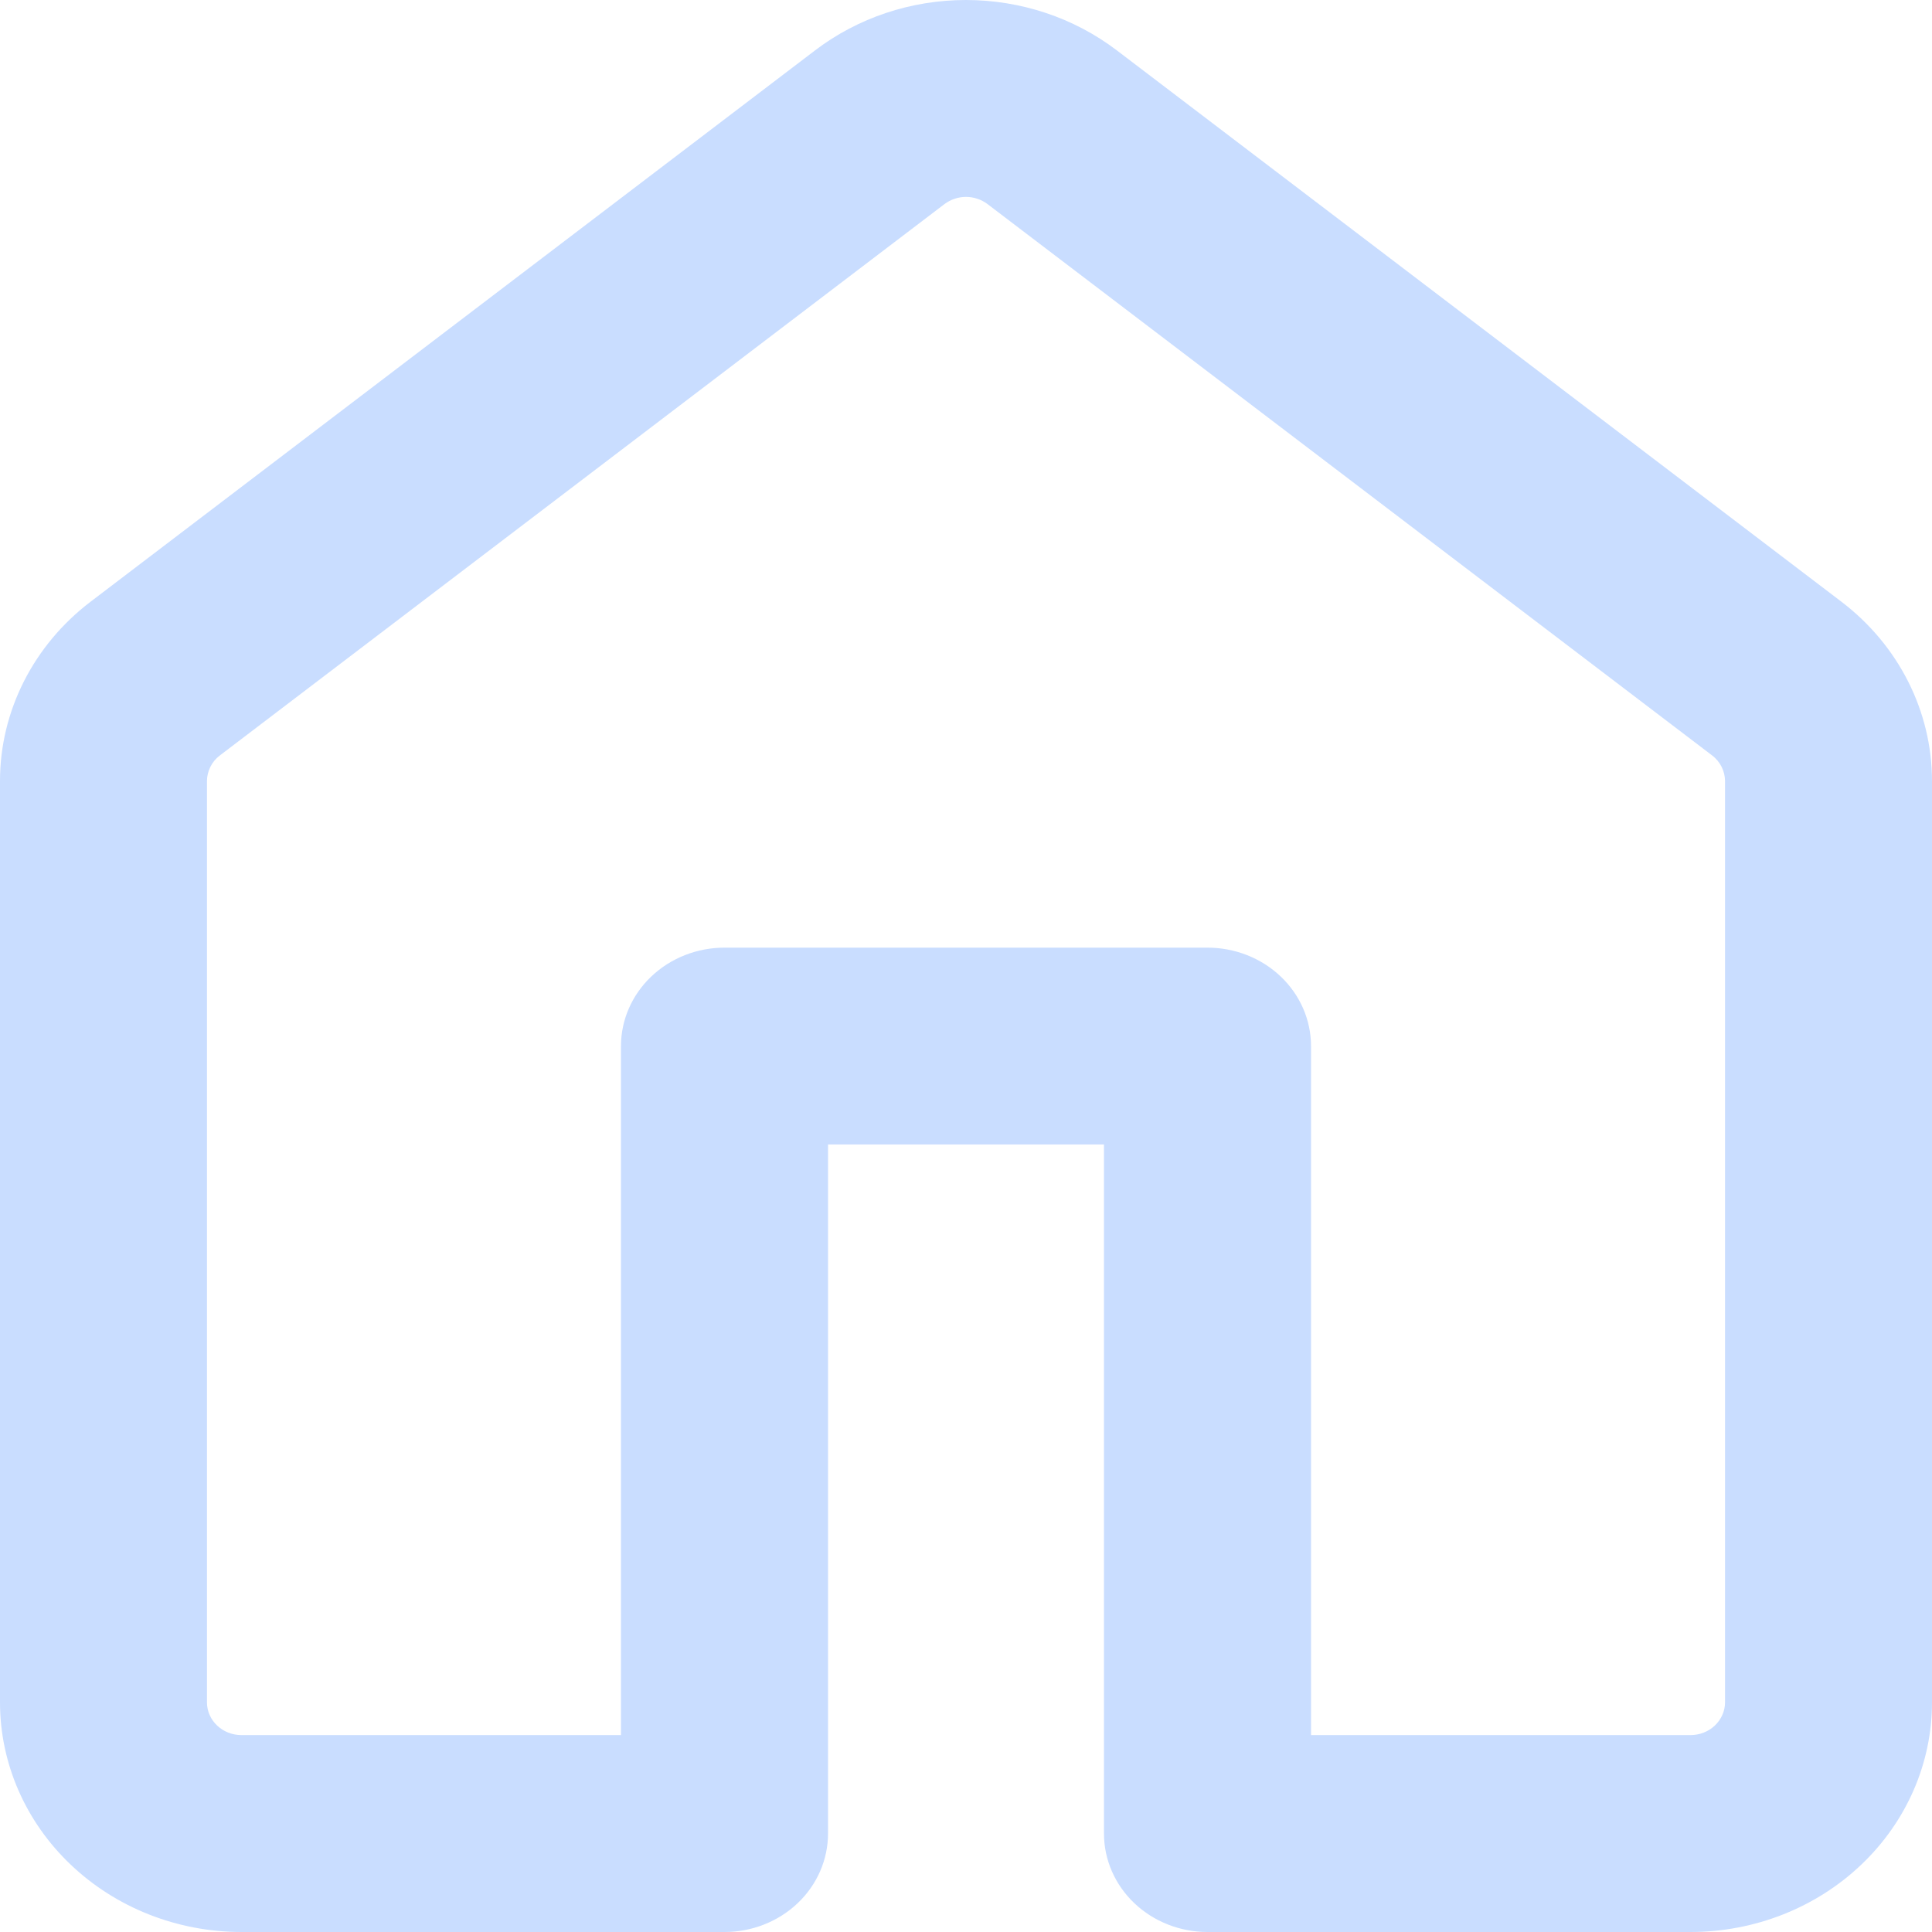 <svg width="24" height="24" viewBox="0 0 24 24" fill="none" xmlns="http://www.w3.org/2000/svg">
<path d="M10.125 0.626C10.656 0.221 11.318 0 11.999 0C12.681 0 13.342 0.221 13.874 0.626L22.874 7.474C23.585 8.015 24 8.835 24 9.703V21.147C24 21.904 23.684 22.629 23.121 23.164C22.559 23.699 21.796 24 21 24H15C14.659 24 14.332 23.871 14.091 23.642C13.85 23.413 13.714 23.102 13.714 22.777V14.217H10.286V22.777C10.286 23.102 10.15 23.413 9.909 23.642C9.668 23.871 9.341 24 9 24H3C2.204 24 1.441 23.699 0.879 23.164C0.316 22.629 0 21.904 0 21.147V9.701C0 8.835 0.415 8.015 1.126 7.474L10.125 0.626ZM12.267 2.535C12.191 2.478 12.097 2.446 12 2.446C11.903 2.446 11.809 2.478 11.733 2.535L2.733 9.383C2.682 9.421 2.641 9.47 2.614 9.525C2.586 9.581 2.571 9.641 2.571 9.703V21.147C2.571 21.372 2.763 21.554 3 21.554H7.714V12.995C7.714 12.67 7.85 12.359 8.091 12.13C8.332 11.901 8.659 11.772 9 11.772H15C15.341 11.772 15.668 11.901 15.909 12.13C16.15 12.359 16.286 12.67 16.286 12.995V21.554H21C21.114 21.554 21.223 21.511 21.303 21.435C21.383 21.358 21.429 21.255 21.429 21.147V9.701C21.428 9.64 21.414 9.58 21.386 9.525C21.358 9.47 21.318 9.421 21.267 9.383L12.267 2.535Z" fill="#C9DDFF"/>
</svg>

